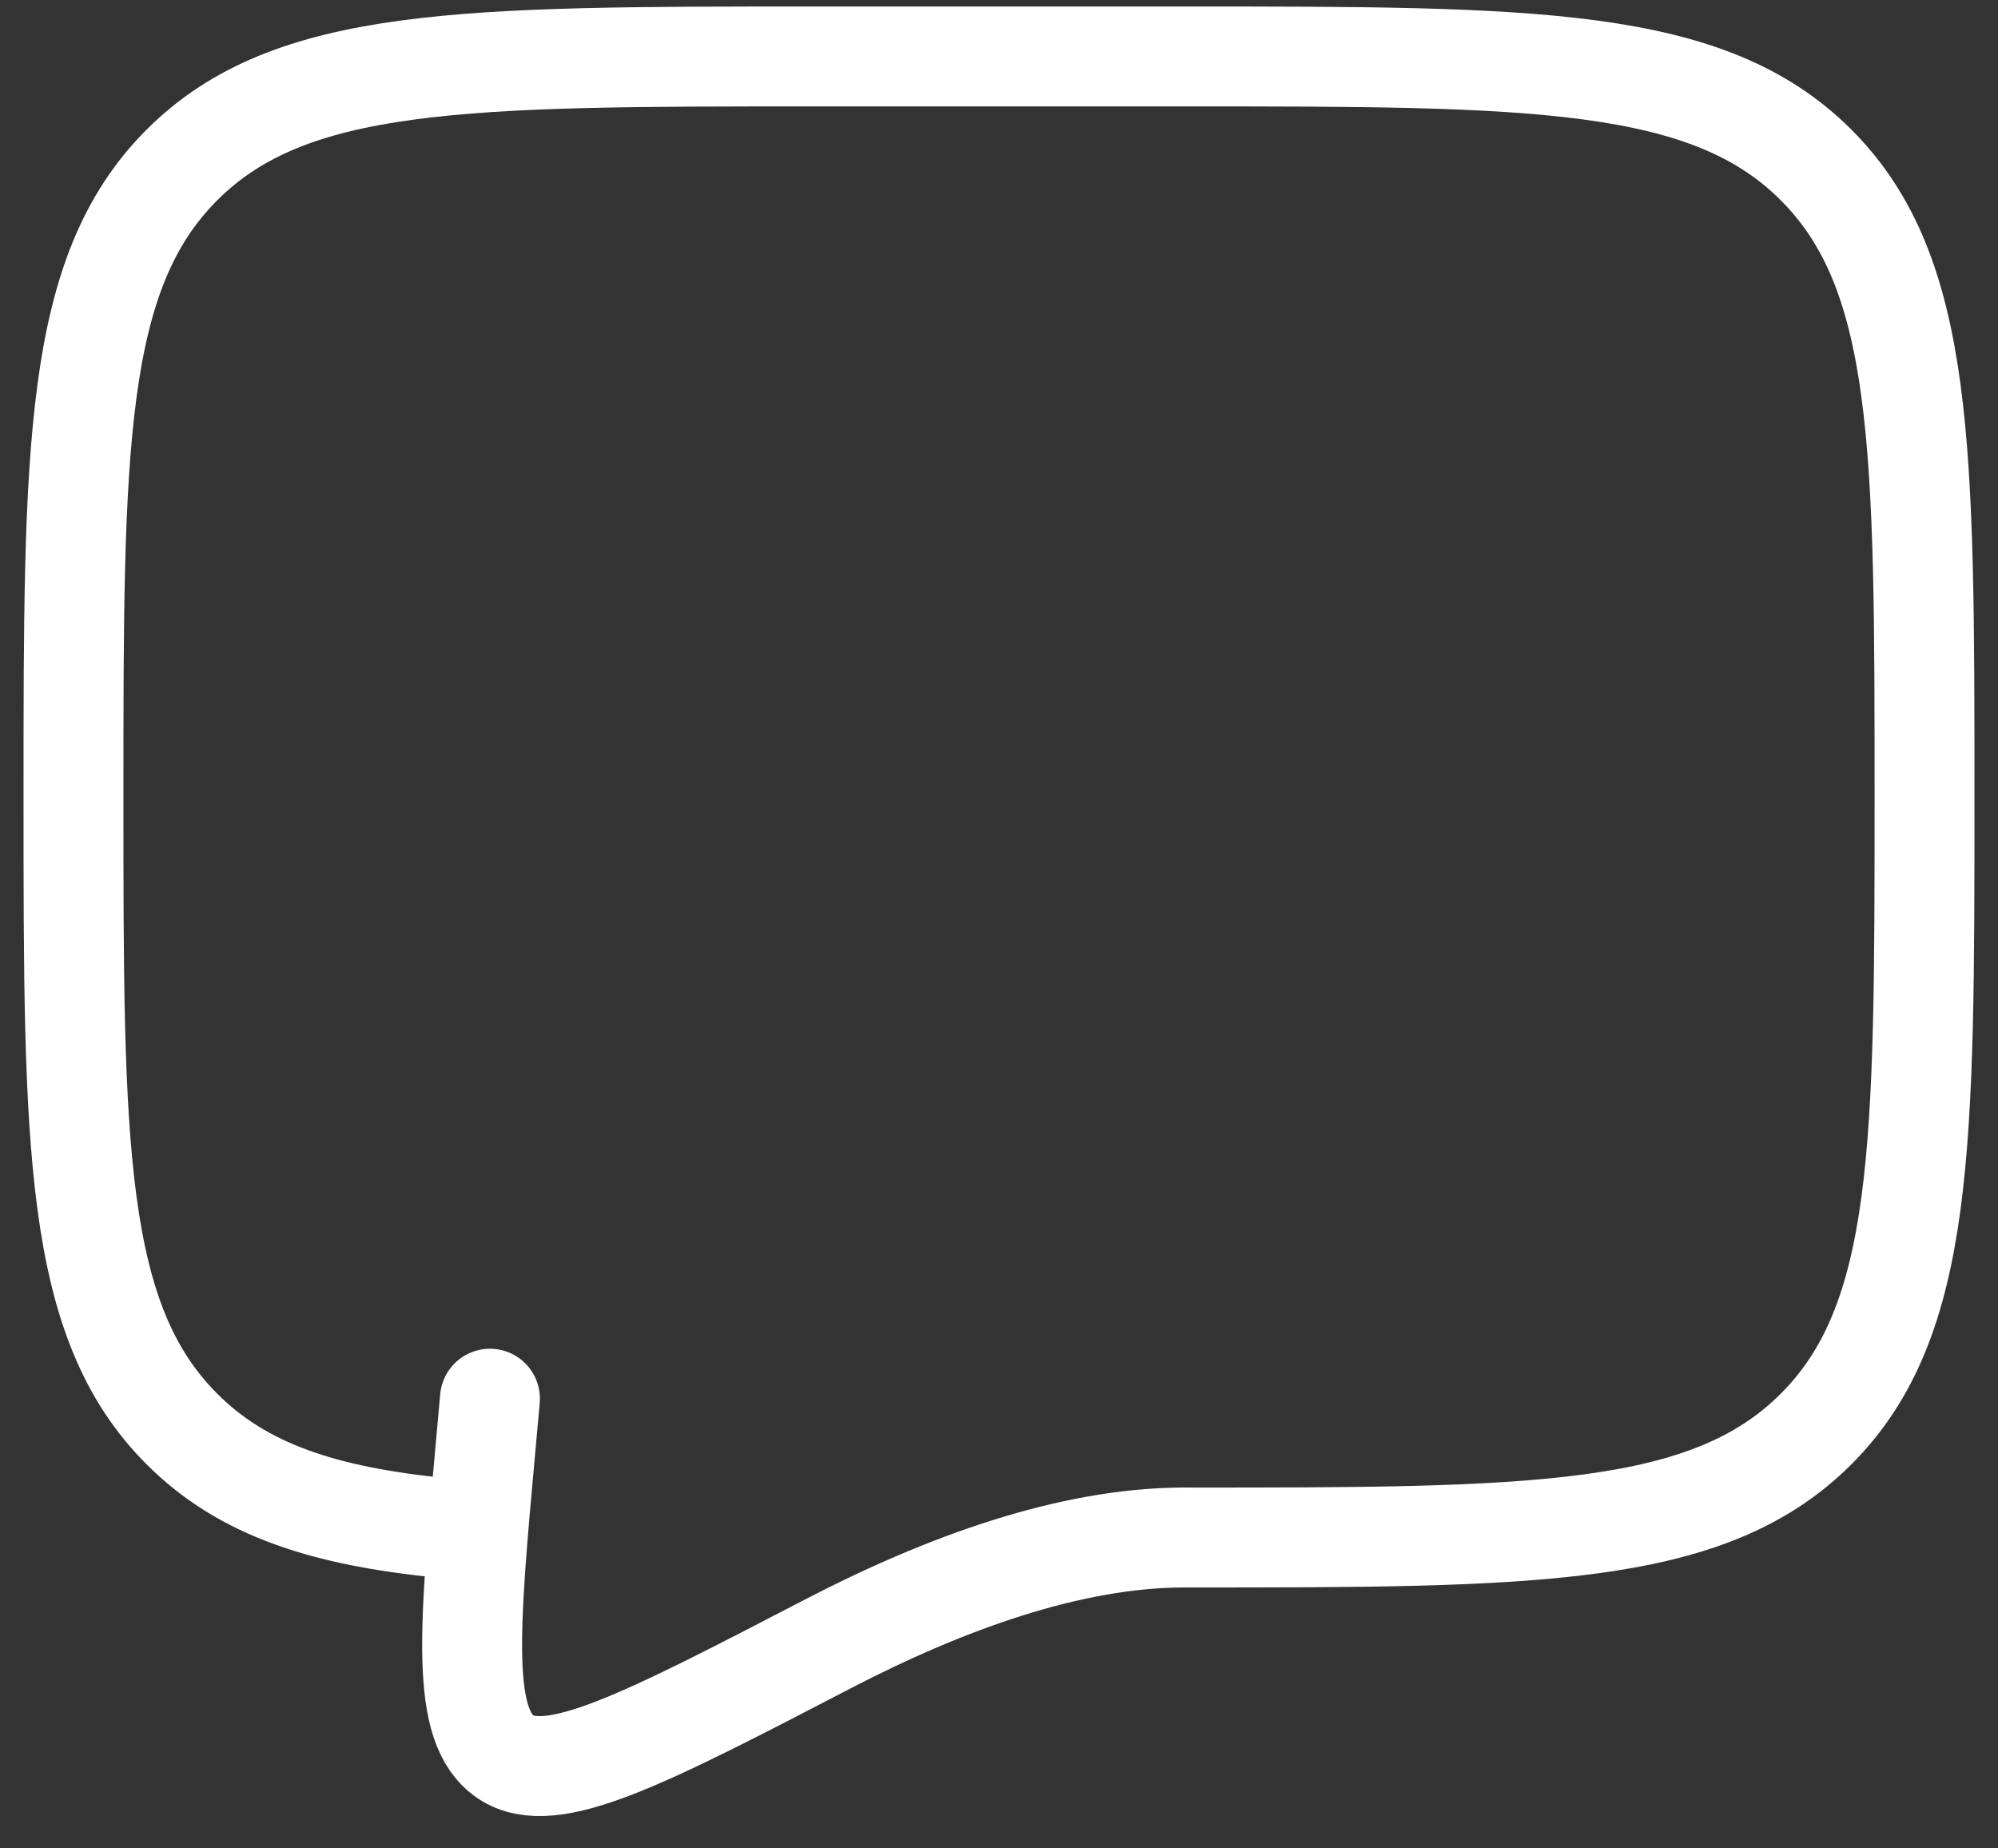 <svg width="40" height="37" viewBox="0 0 40 37" fill="none" xmlns="http://www.w3.org/2000/svg">
<rect x="0" y="0" width="40" height="37" fill="#333333" stroke="none"/>
<path d="M23.706 30.777C30.693 30.777 34.188 30.777 36.358 28.605C38.529 26.436 38.529 22.941 38.529 15.953C38.529 8.966 38.529 5.471 36.358 3.302C34.188 1.13 30.693 1.13 23.706 1.13H16.294C9.307 1.13 5.812 1.13 3.642 3.302C1.471 5.471 1.471 8.966 1.471 15.953C1.471 22.941 1.471 26.436 3.642 28.605C4.852 29.817 6.474 30.353 8.882 30.588" stroke="white" stroke-width="2" stroke-linecap="round" stroke-linejoin="round"/>
<path d="M23.706 30.777C21.416 30.777 18.892 31.704 16.589 32.899C12.887 34.821 11.036 35.782 10.124 35.169C9.212 34.557 9.385 32.658 9.731 28.861L9.809 27.998" stroke="white" stroke-width="2" stroke-linecap="round"/>
</svg>
